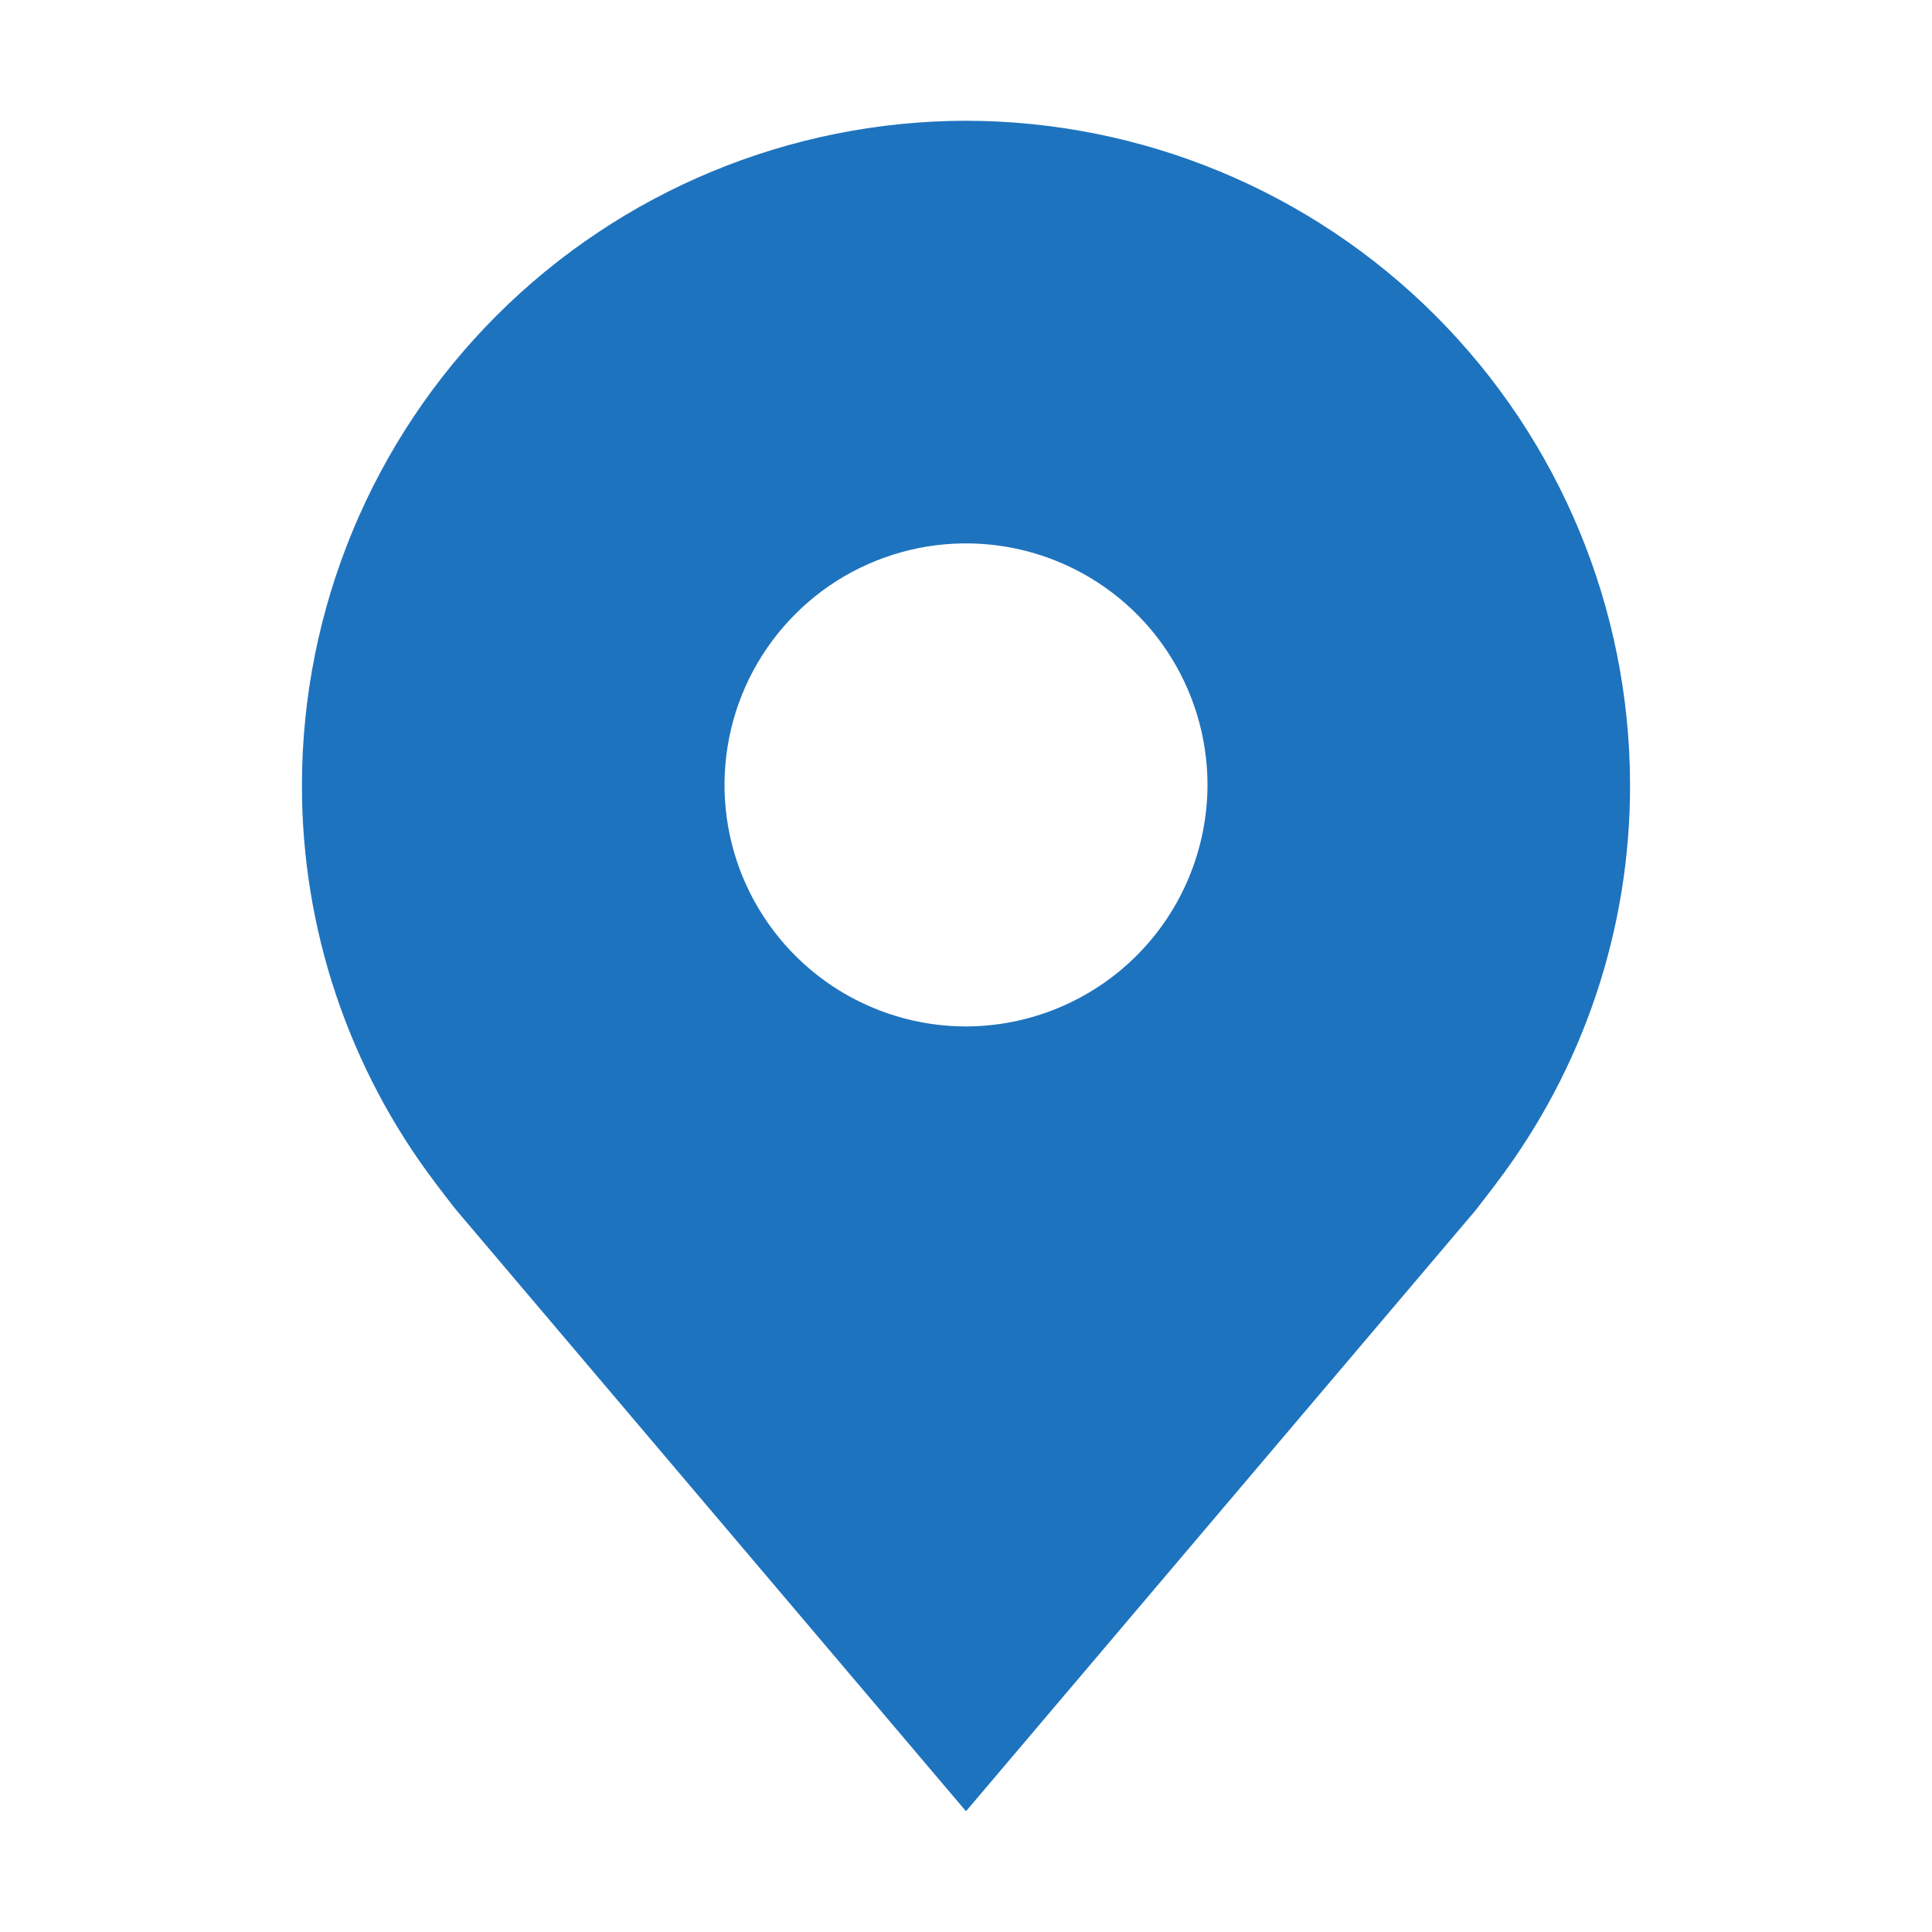 <svg width="14" height="14" viewBox="0 0 14 14" fill="none" xmlns="http://www.w3.org/2000/svg">
<path d="M7 0.875C5.724 0.877 4.501 1.384 3.599 2.286C2.697 3.188 2.189 4.412 2.188 5.688C2.186 6.73 2.527 7.745 3.157 8.575C3.157 8.575 3.288 8.748 3.31 8.773L7 13.125L10.692 8.771C10.711 8.747 10.843 8.575 10.843 8.575L10.843 8.574C11.474 7.744 11.814 6.73 11.812 5.688C11.811 4.412 11.303 3.188 10.401 2.286C9.499 1.384 8.276 0.877 7 0.875ZM7 7.438C6.654 7.438 6.316 7.335 6.028 7.143C5.74 6.95 5.516 6.677 5.383 6.357C5.251 6.037 5.216 5.686 5.284 5.346C5.351 5.007 5.518 4.695 5.763 4.45C6.007 4.205 6.319 4.039 6.659 3.971C6.998 3.904 7.35 3.938 7.67 4.071C7.989 4.203 8.263 4.427 8.455 4.715C8.647 5.003 8.75 5.341 8.75 5.688C8.749 6.151 8.565 6.596 8.237 6.924C7.909 7.252 7.464 7.437 7 7.438Z" fill="#1E73BE"/>
</svg>
